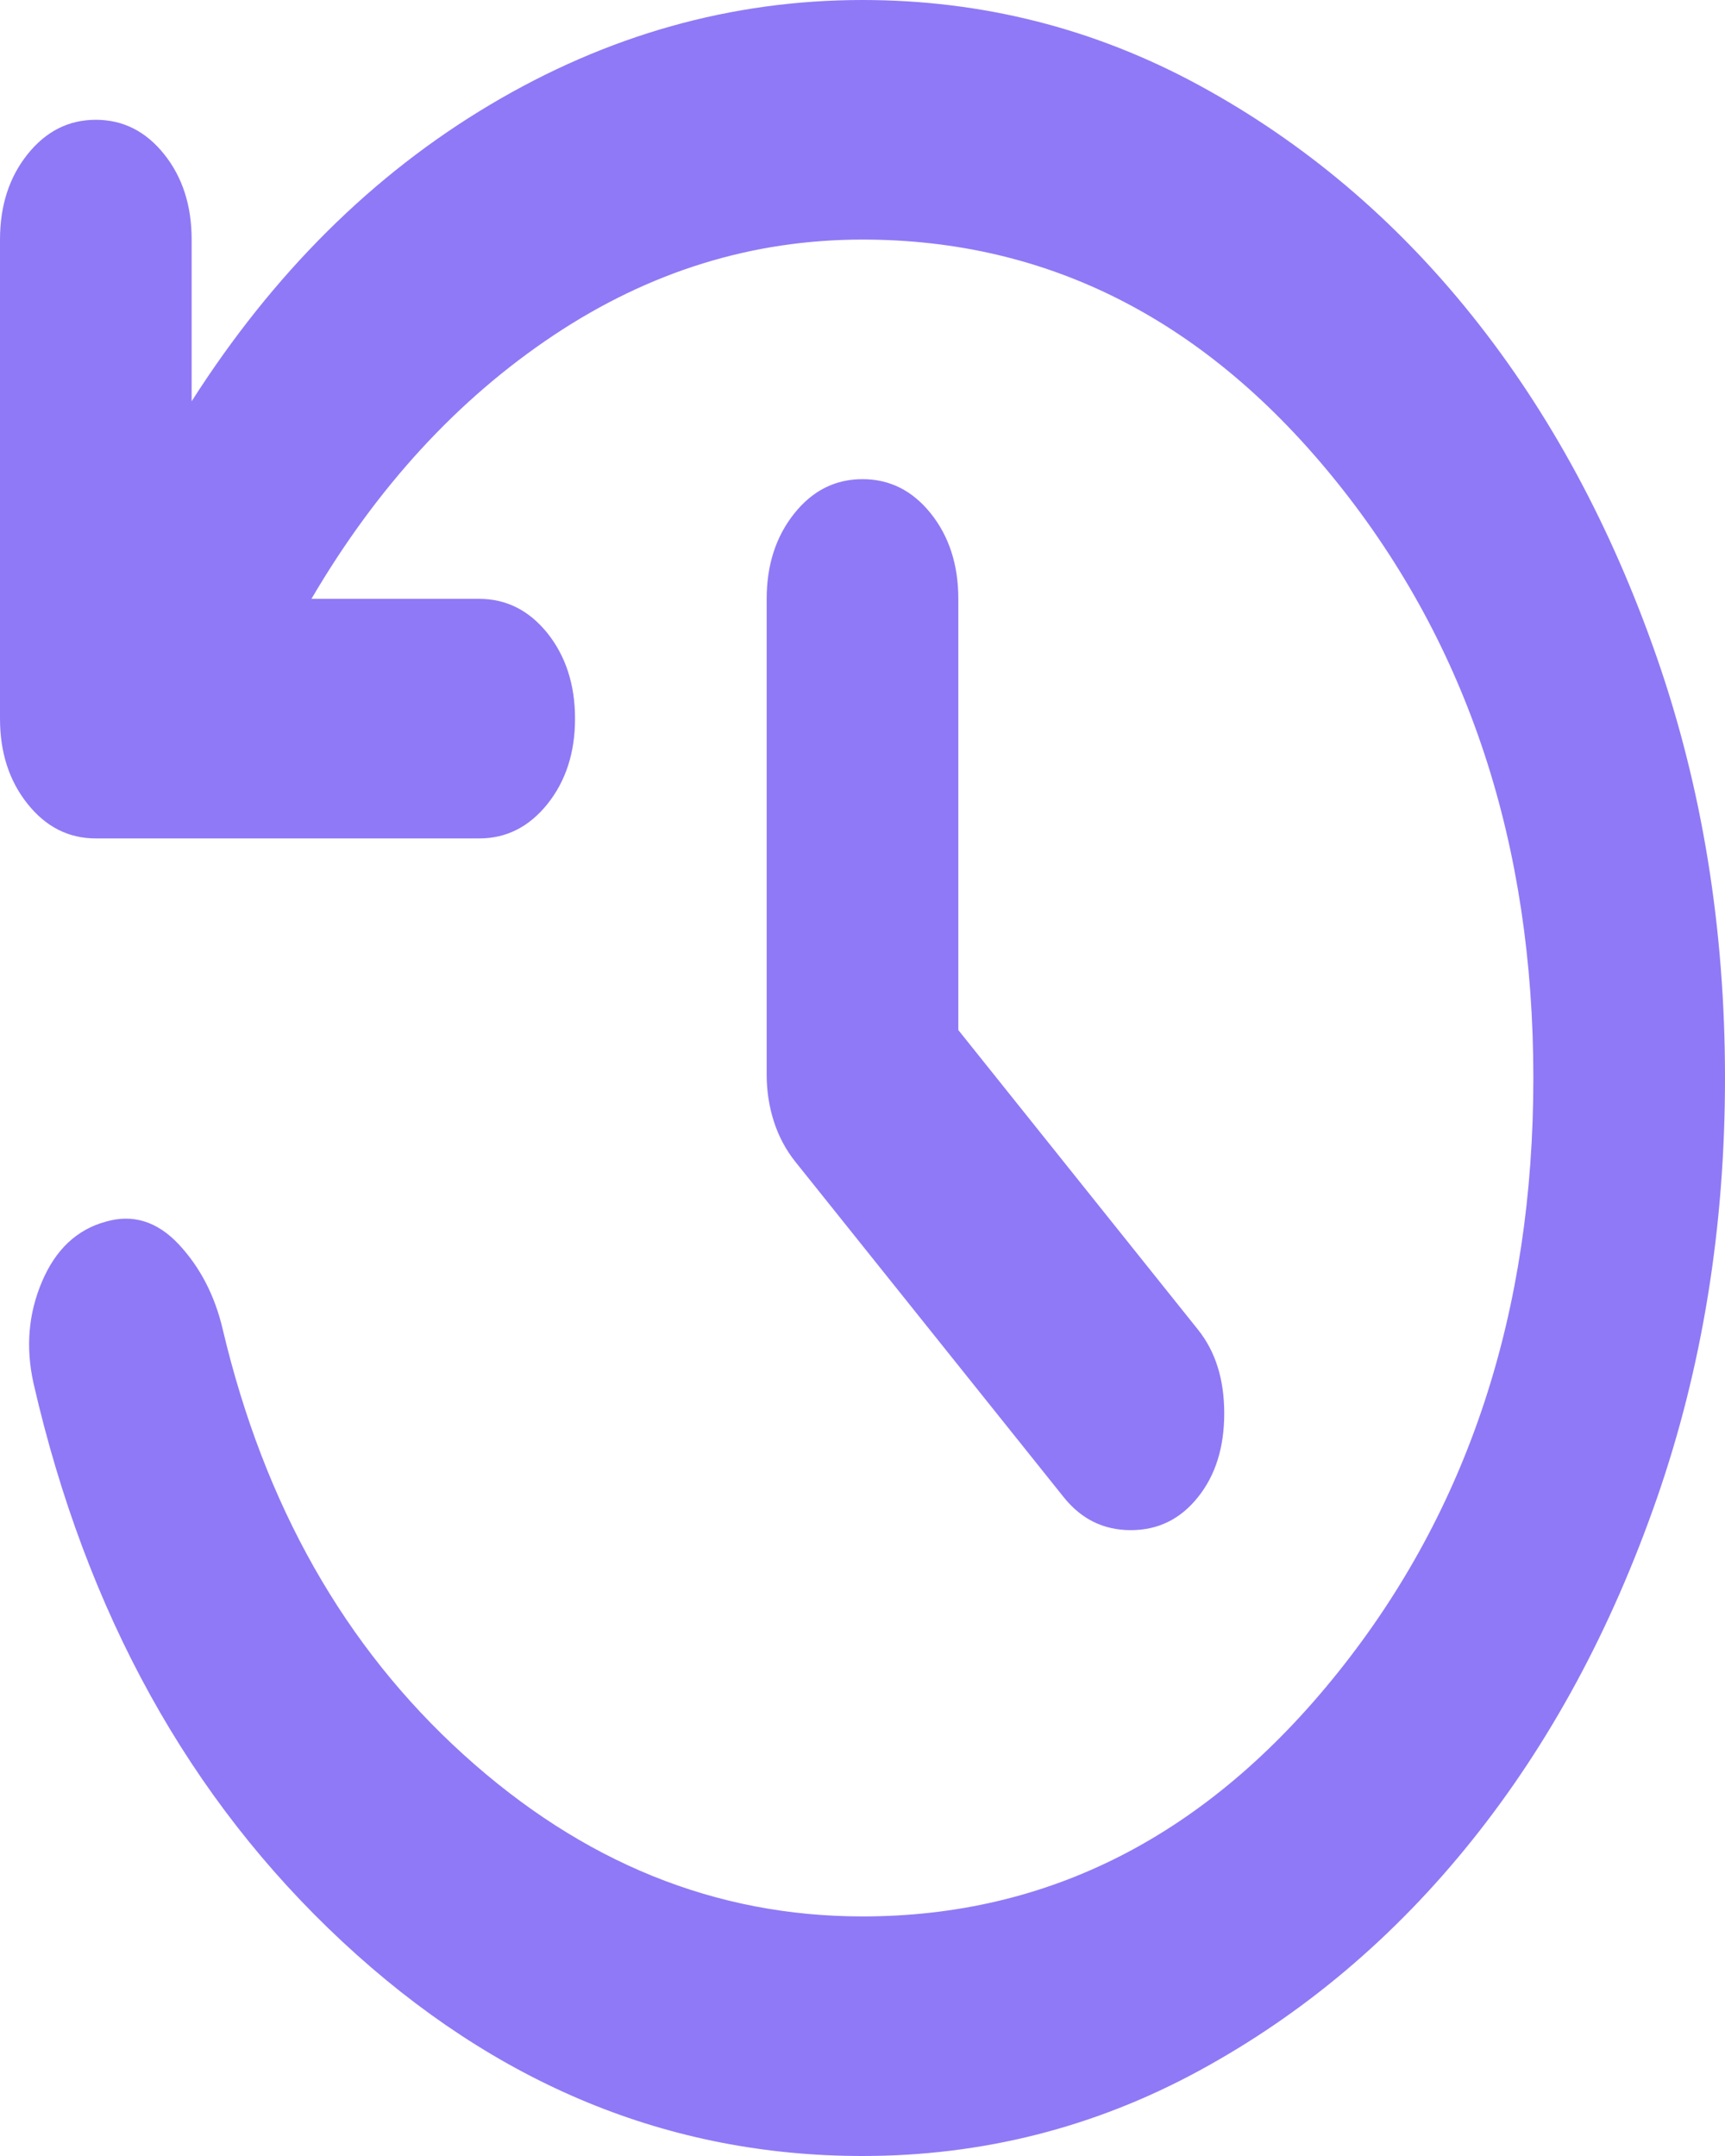 <svg width="20" height="25" viewBox="0 0 20 25" fill="none" xmlns="http://www.w3.org/2000/svg">
<path d="M11.111 11.944L13.889 15.417C14.093 15.671 14.194 15.995 14.194 16.389C14.194 16.782 14.093 17.107 13.889 17.361C13.685 17.616 13.426 17.743 13.111 17.743C12.796 17.743 12.537 17.616 12.333 17.361L9.222 13.472C9.111 13.333 9.028 13.177 8.972 13.003C8.917 12.83 8.889 12.65 8.889 12.465V6.944C8.889 6.551 8.996 6.221 9.209 5.954C9.421 5.688 9.685 5.556 10 5.556C10.315 5.556 10.579 5.688 10.792 5.954C11.005 6.221 11.111 6.551 11.111 6.944V11.944ZM10 25C7.759 25 5.75 24.172 3.972 22.517C2.194 20.862 1 18.704 0.389 16.042C0.296 15.625 0.329 15.232 0.487 14.861C0.644 14.491 0.889 14.259 1.222 14.167C1.537 14.074 1.82 14.161 2.07 14.426C2.32 14.693 2.491 15.023 2.583 15.417C3.065 17.454 3.996 19.097 5.376 20.347C6.755 21.597 8.296 22.222 10 22.222C12.167 22.222 14.004 21.279 15.513 19.392C17.023 17.506 17.778 15.208 17.778 12.5C17.778 9.792 17.023 7.494 15.513 5.607C14.004 3.721 12.167 2.778 10 2.778C8.722 2.778 7.528 3.148 6.417 3.889C5.306 4.63 4.37 5.648 3.611 6.944H5.556C5.87 6.944 6.134 7.077 6.348 7.343C6.56 7.61 6.667 7.94 6.667 8.333C6.667 8.727 6.56 9.056 6.348 9.322C6.134 9.589 5.87 9.722 5.556 9.722H1.111C0.796 9.722 0.533 9.589 0.32 9.322C0.107 9.056 0 8.727 0 8.333V2.778C0 2.384 0.107 2.054 0.32 1.788C0.533 1.522 0.796 1.389 1.111 1.389C1.426 1.389 1.69 1.522 1.903 1.788C2.116 2.054 2.222 2.384 2.222 2.778V4.653C3.167 3.171 4.32 2.025 5.681 1.215C7.042 0.405 8.481 0 10 0C11.389 0 12.69 0.33 13.903 0.989C15.116 1.649 16.172 2.54 17.07 3.663C17.968 4.786 18.681 6.105 19.209 7.621C19.736 9.137 20 10.764 20 12.5C20 14.236 19.736 15.862 19.209 17.378C18.681 18.894 17.968 20.214 17.07 21.336C16.172 22.459 15.116 23.351 13.903 24.011C12.69 24.67 11.389 25 10 25Z" fill="#9079F6"/>
</svg>
